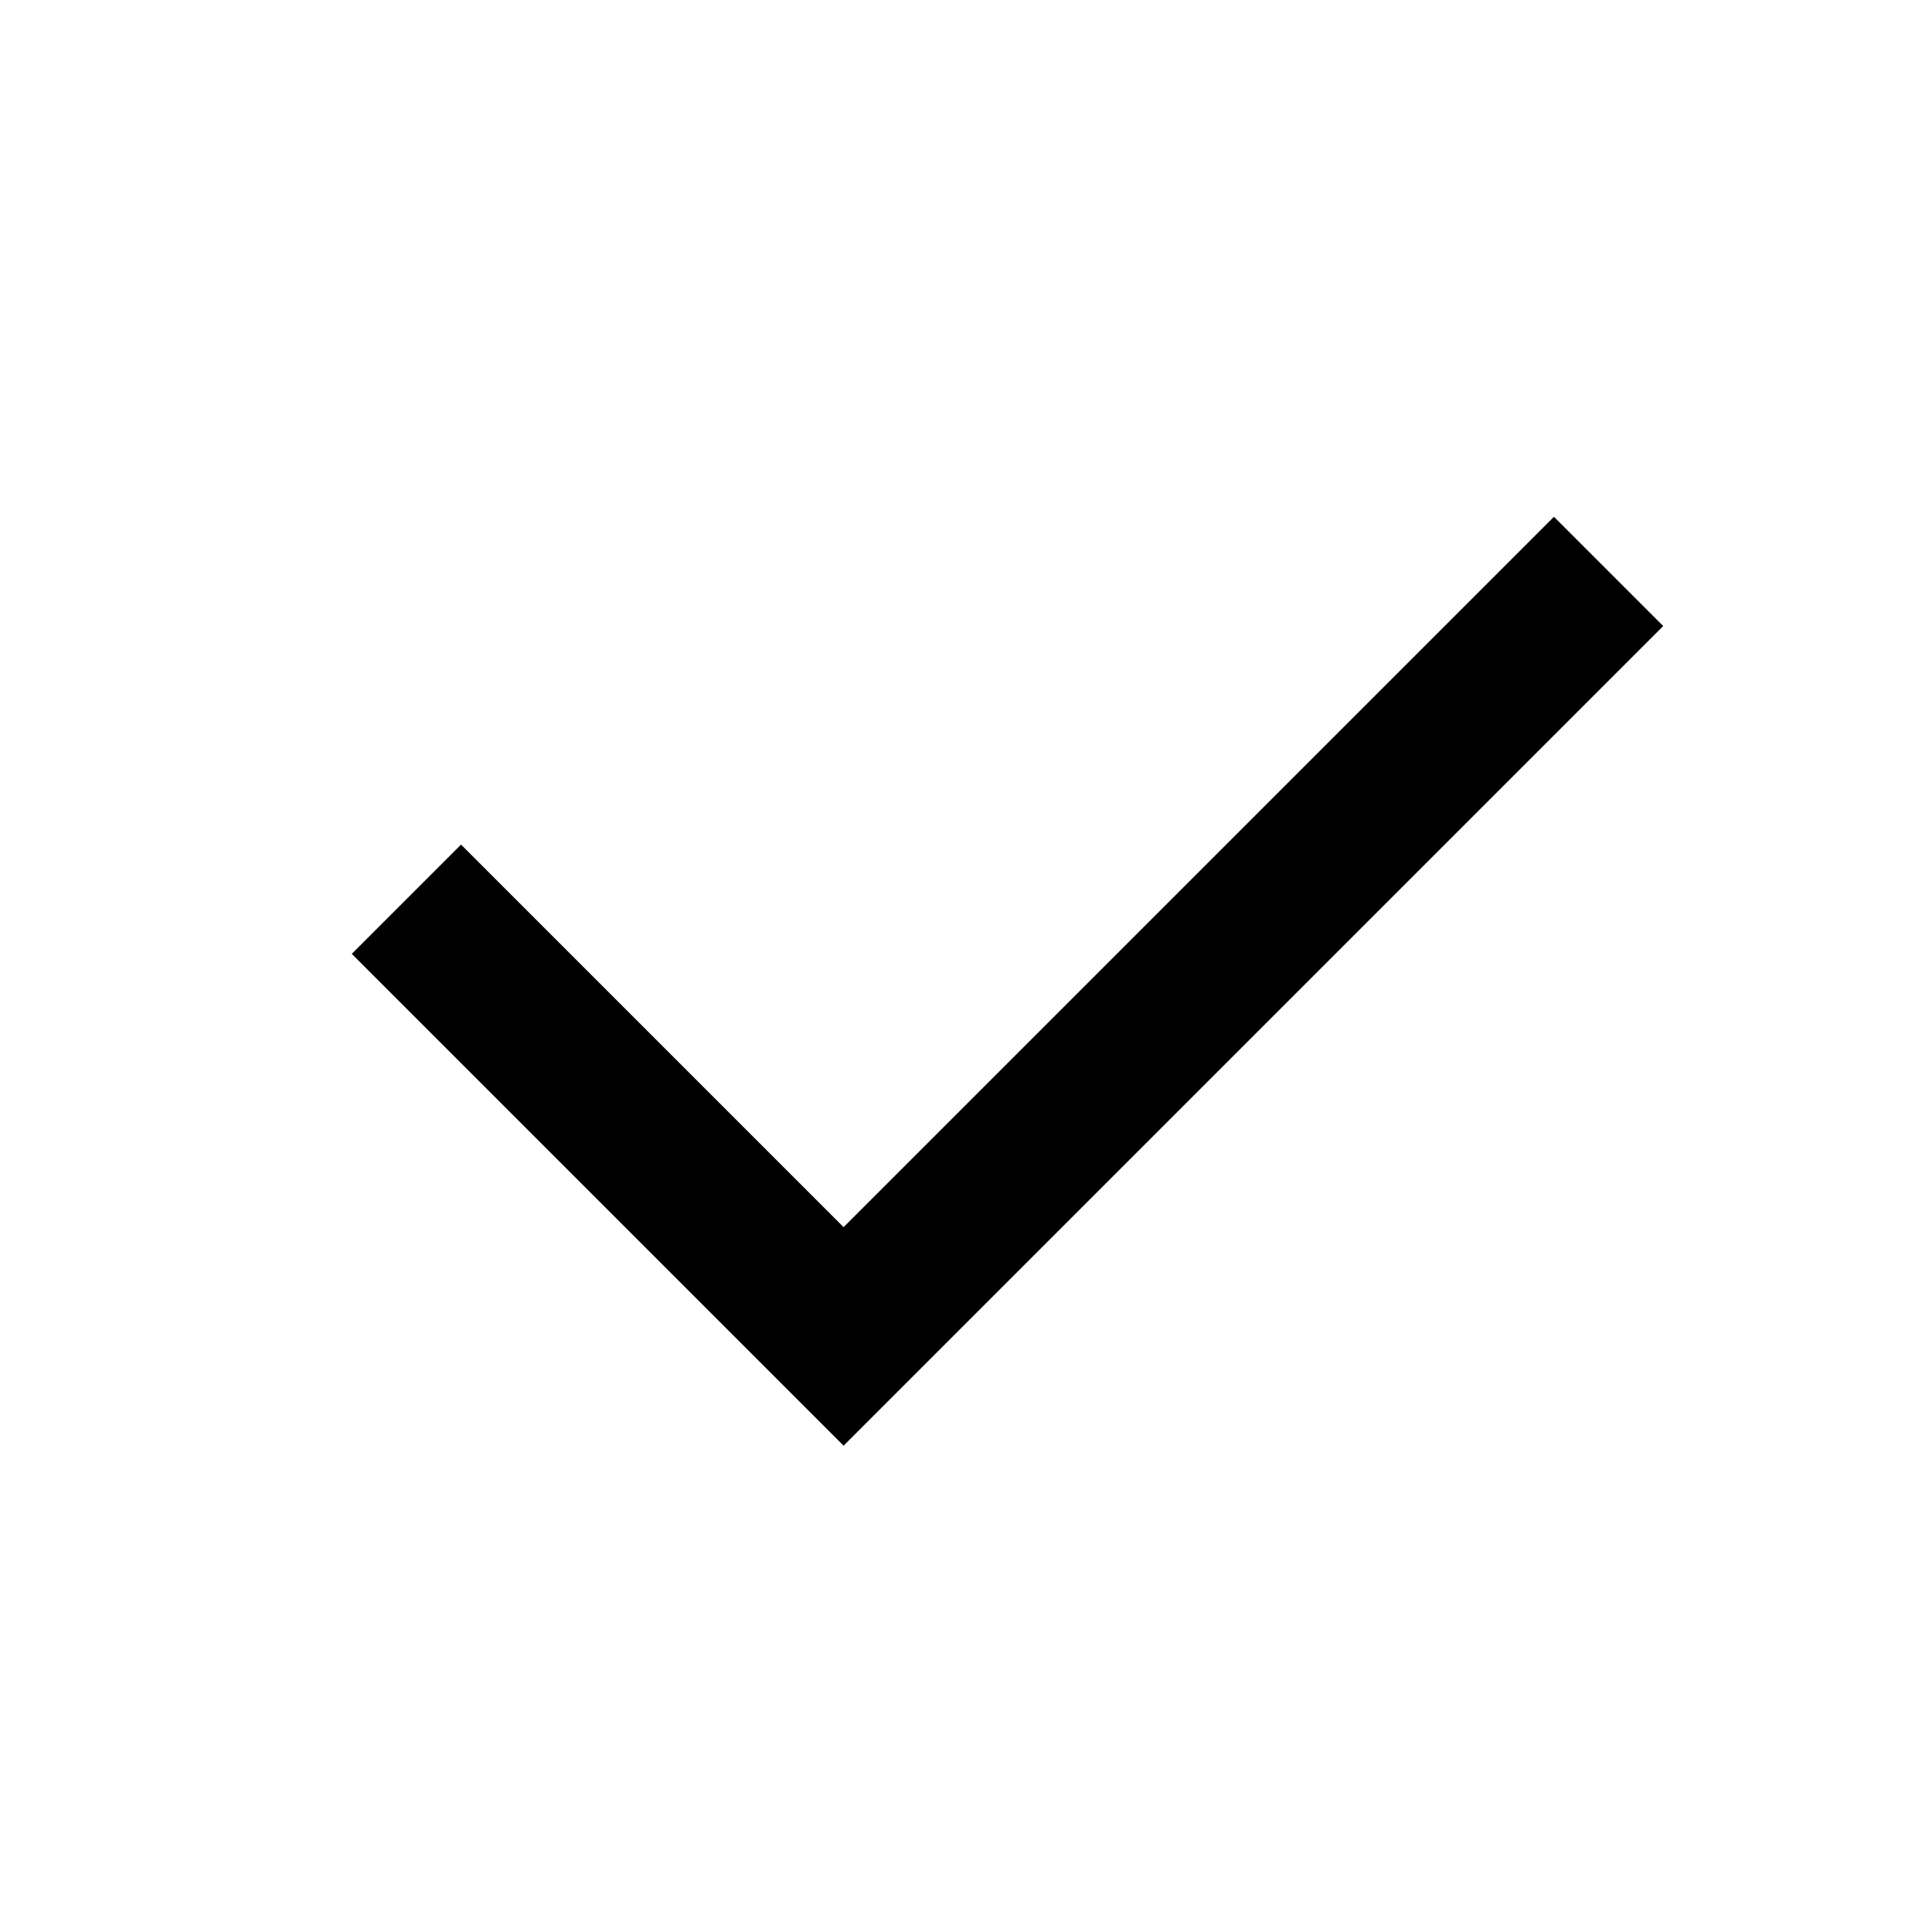 <svg width="25" height="25" viewBox="0 0 25 25" fill="none" xmlns="http://www.w3.org/2000/svg">
<path d="M10.916 15.879L20.108 6.687L21.522 8.101L10.916 18.707L4.552 12.343L5.966 10.929L10.916 15.879Z" fill="black"/>
</svg>
